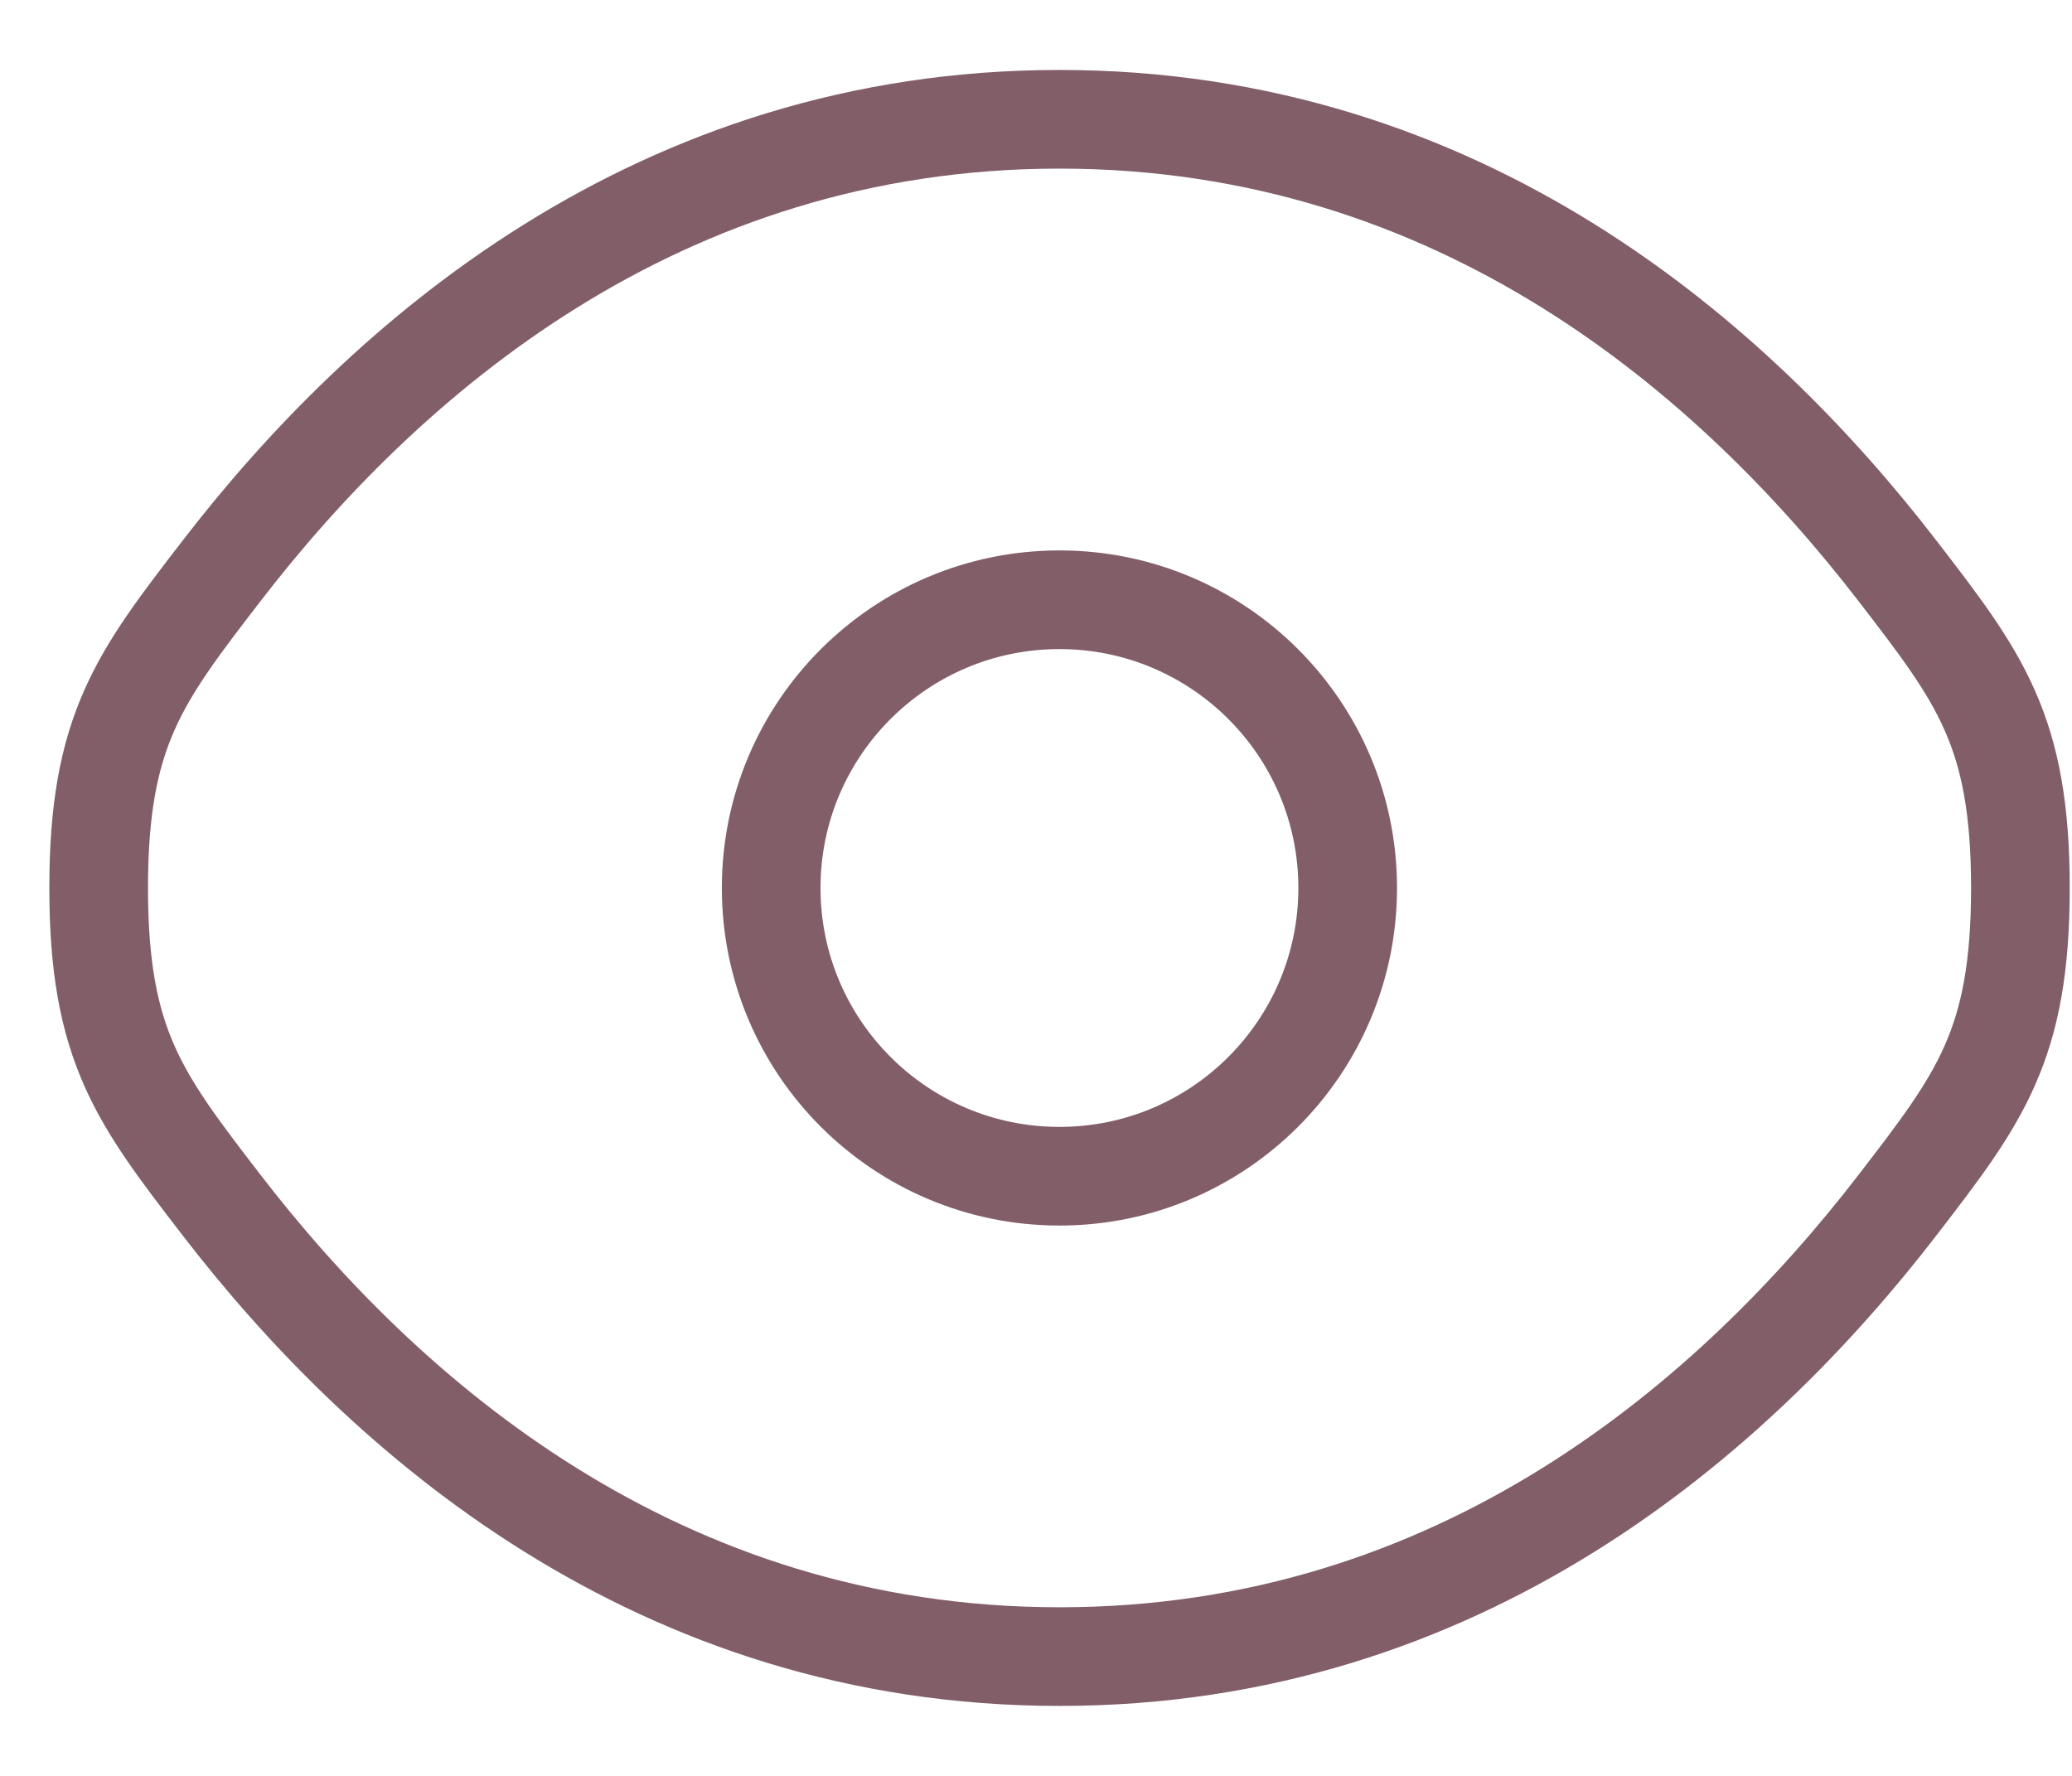 <svg width="21" height="18" viewBox="0 0 21 18" fill="none" xmlns="http://www.w3.org/2000/svg">
<path d="M2.242 12.21C1.414 11.134 1 10.597 1 9C1 7.404 1.414 6.866 2.242 5.791C3.894 3.644 6.666 1.209 10.738 1.209C14.811 1.209 17.582 3.644 19.235 5.791C20.063 6.866 20.477 7.404 20.477 9C20.477 10.597 20.063 11.134 19.235 12.21C17.582 14.357 14.811 16.791 10.738 16.791C6.666 16.791 3.894 14.357 2.242 12.21Z" stroke="#825E69"/>
<path d="M13.659 9C13.659 10.614 12.351 11.922 10.738 11.922C9.124 11.922 7.816 10.614 7.816 9C7.816 7.387 9.124 6.079 10.738 6.079C12.351 6.079 13.659 7.387 13.659 9Z" stroke="#825E69"/>
</svg>
